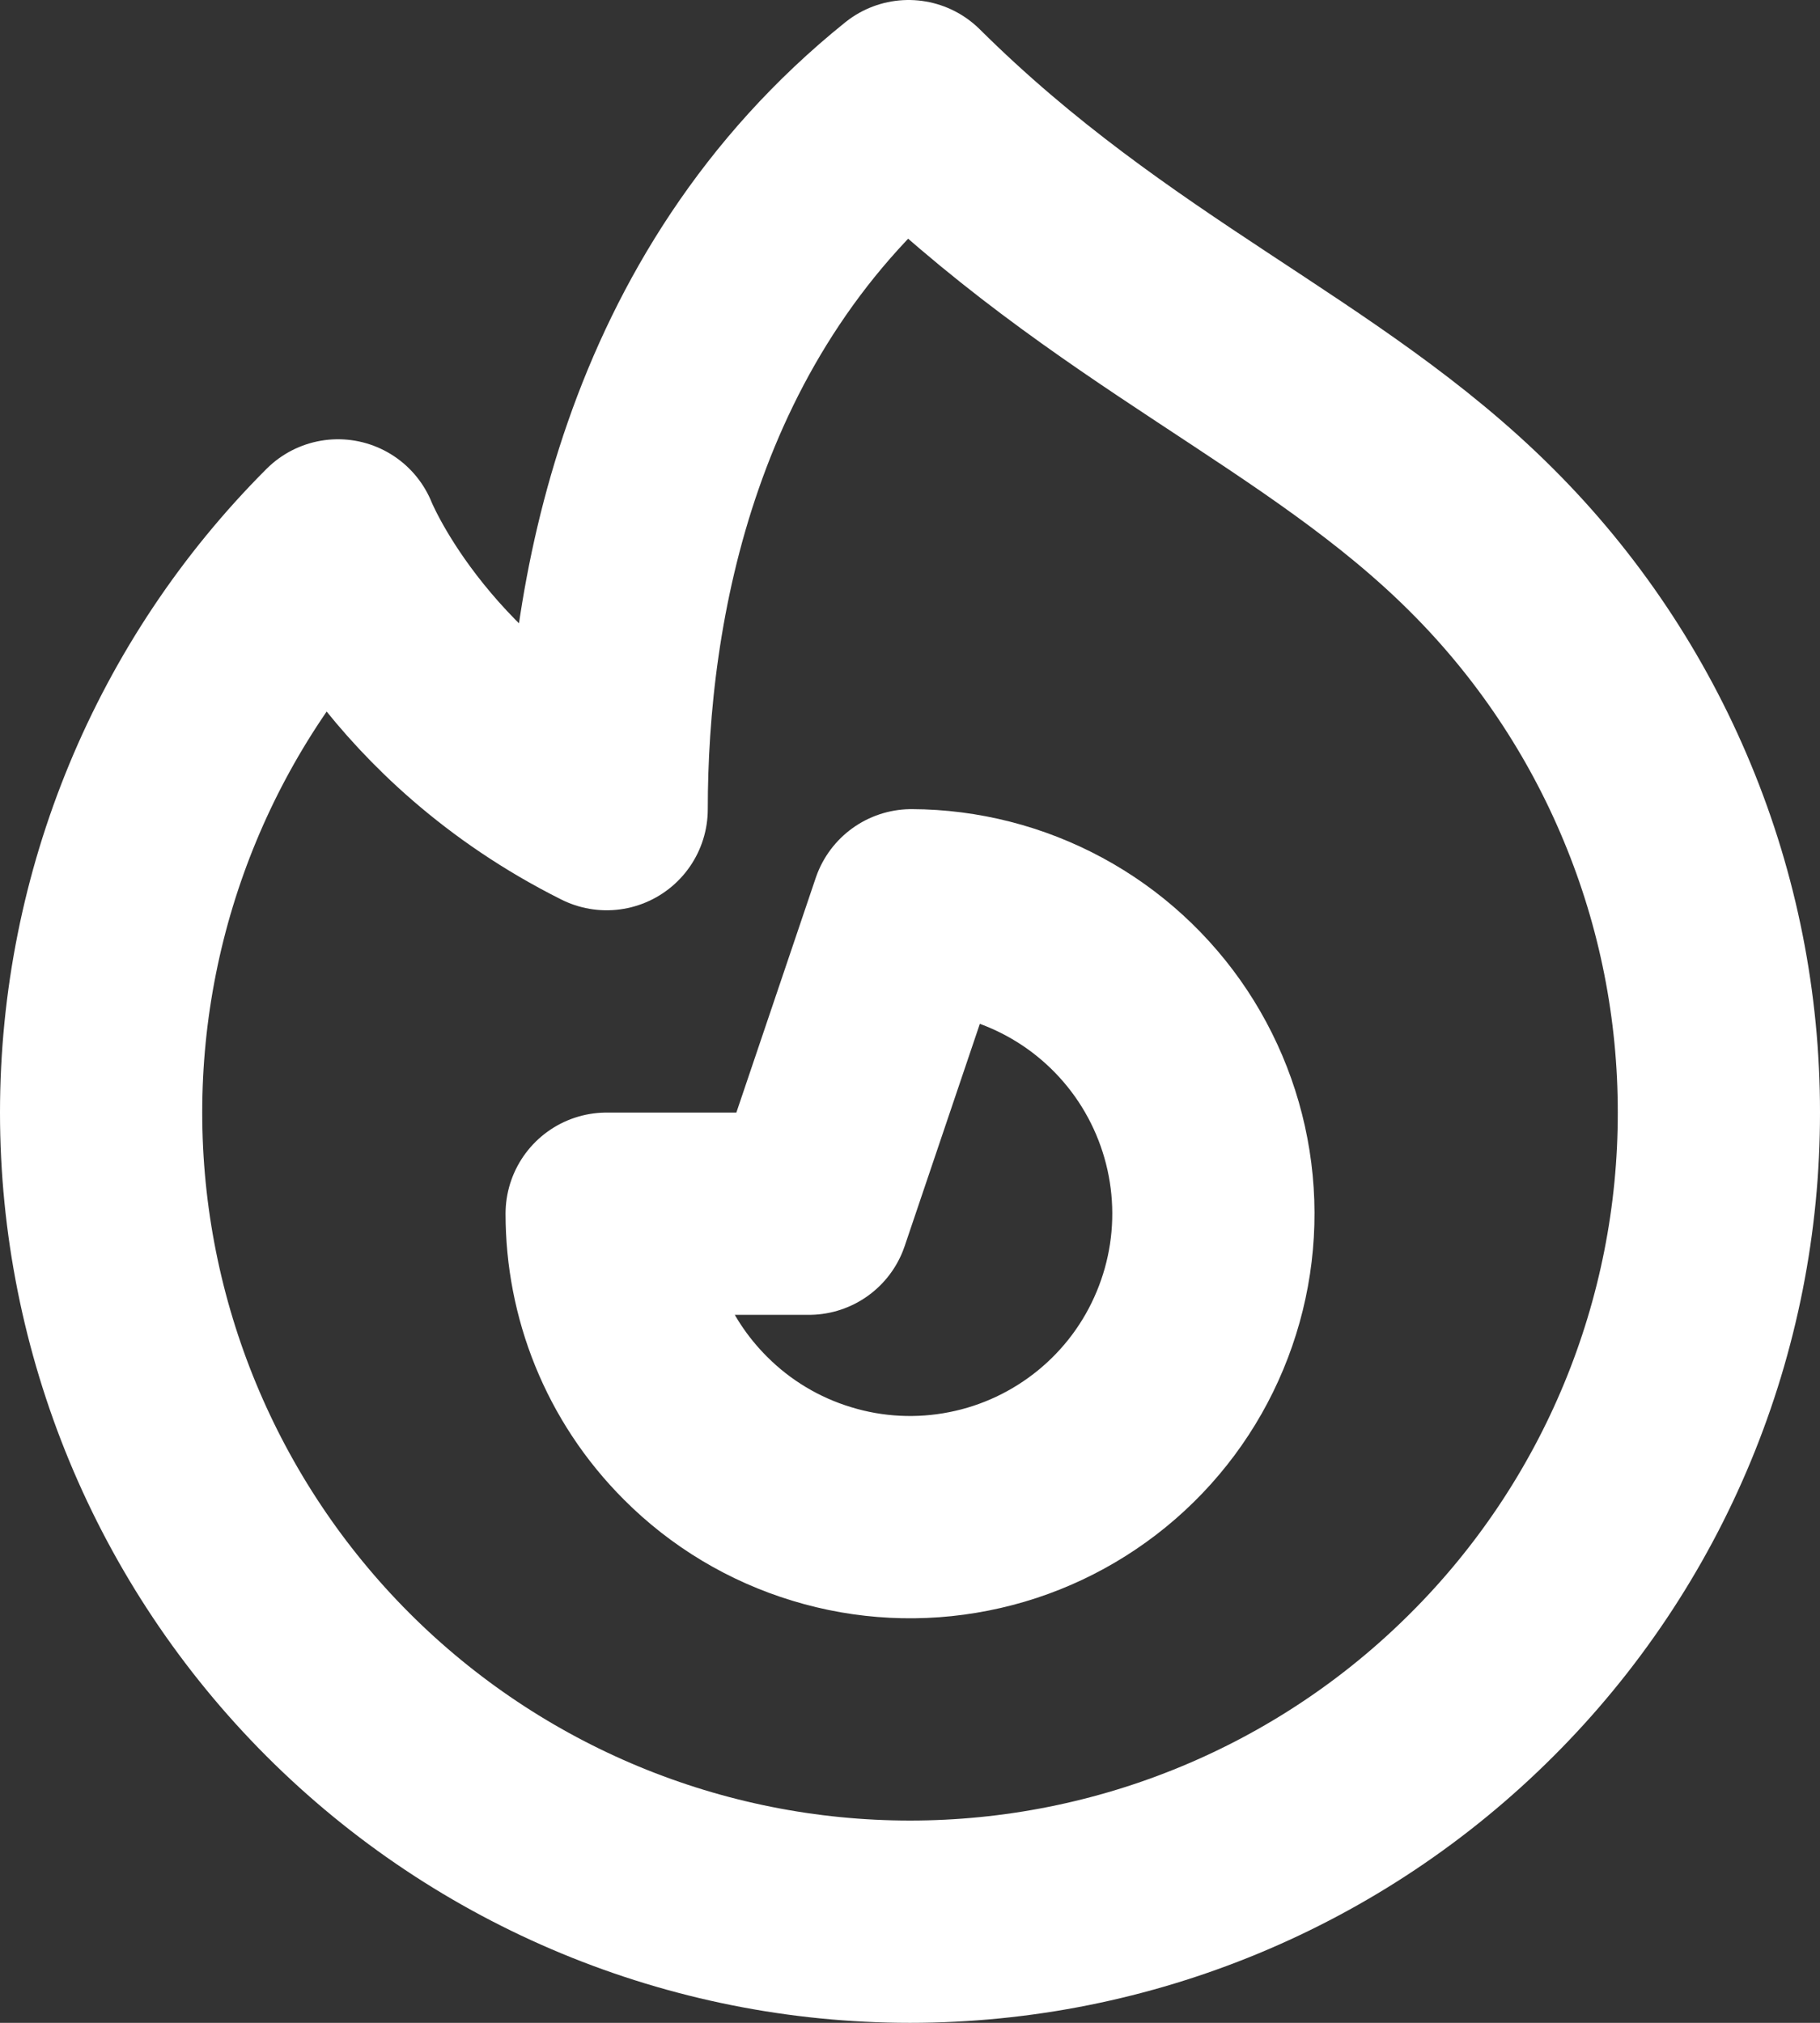 <svg width="18" height="20" viewBox="0 0 18 20" fill="none" xmlns="http://www.w3.org/2000/svg">
<rect x="0" y="0" width="18" height="20" fill="#333333" stroke="none"/>
<path d="M14.657 16.657C13.157 18.157 11.122 19 9 19C6.878 19 4.843 18.157 3.343 16.657C1.843 15.157 1 13.122 1 11C1 8.878 1.843 6.843 3.343 5.343C3.343 5.343 4 7 6 8C6 6 6.5 3 8.986 1C11 3 13.09 3.777 14.656 5.343C15.4 6.085 15.99 6.967 16.392 7.938C16.795 8.908 17.001 9.949 17 11C17.001 12.051 16.795 13.091 16.393 14.062C15.991 15.033 15.401 15.915 14.657 16.657Z" stroke="white" stroke-width="2" stroke-linecap="round" stroke-linejoin="round"/>
<path d="M6.879 14.121C7.227 14.47 7.656 14.727 8.128 14.87C8.599 15.014 9.099 15.039 9.582 14.943C10.066 14.848 10.518 14.634 10.899 14.323C11.281 14.011 11.58 13.61 11.769 13.155C11.959 12.7 12.034 12.206 11.987 11.715C11.94 11.225 11.773 10.753 11.501 10.342C11.229 9.932 10.86 9.594 10.426 9.36C9.992 9.126 9.508 9.002 9.015 9L8 12H6C6 12.768 6.293 13.536 6.879 14.121Z" stroke="white" stroke-width="2" stroke-linecap="round" stroke-linejoin="round"/>
</svg>
